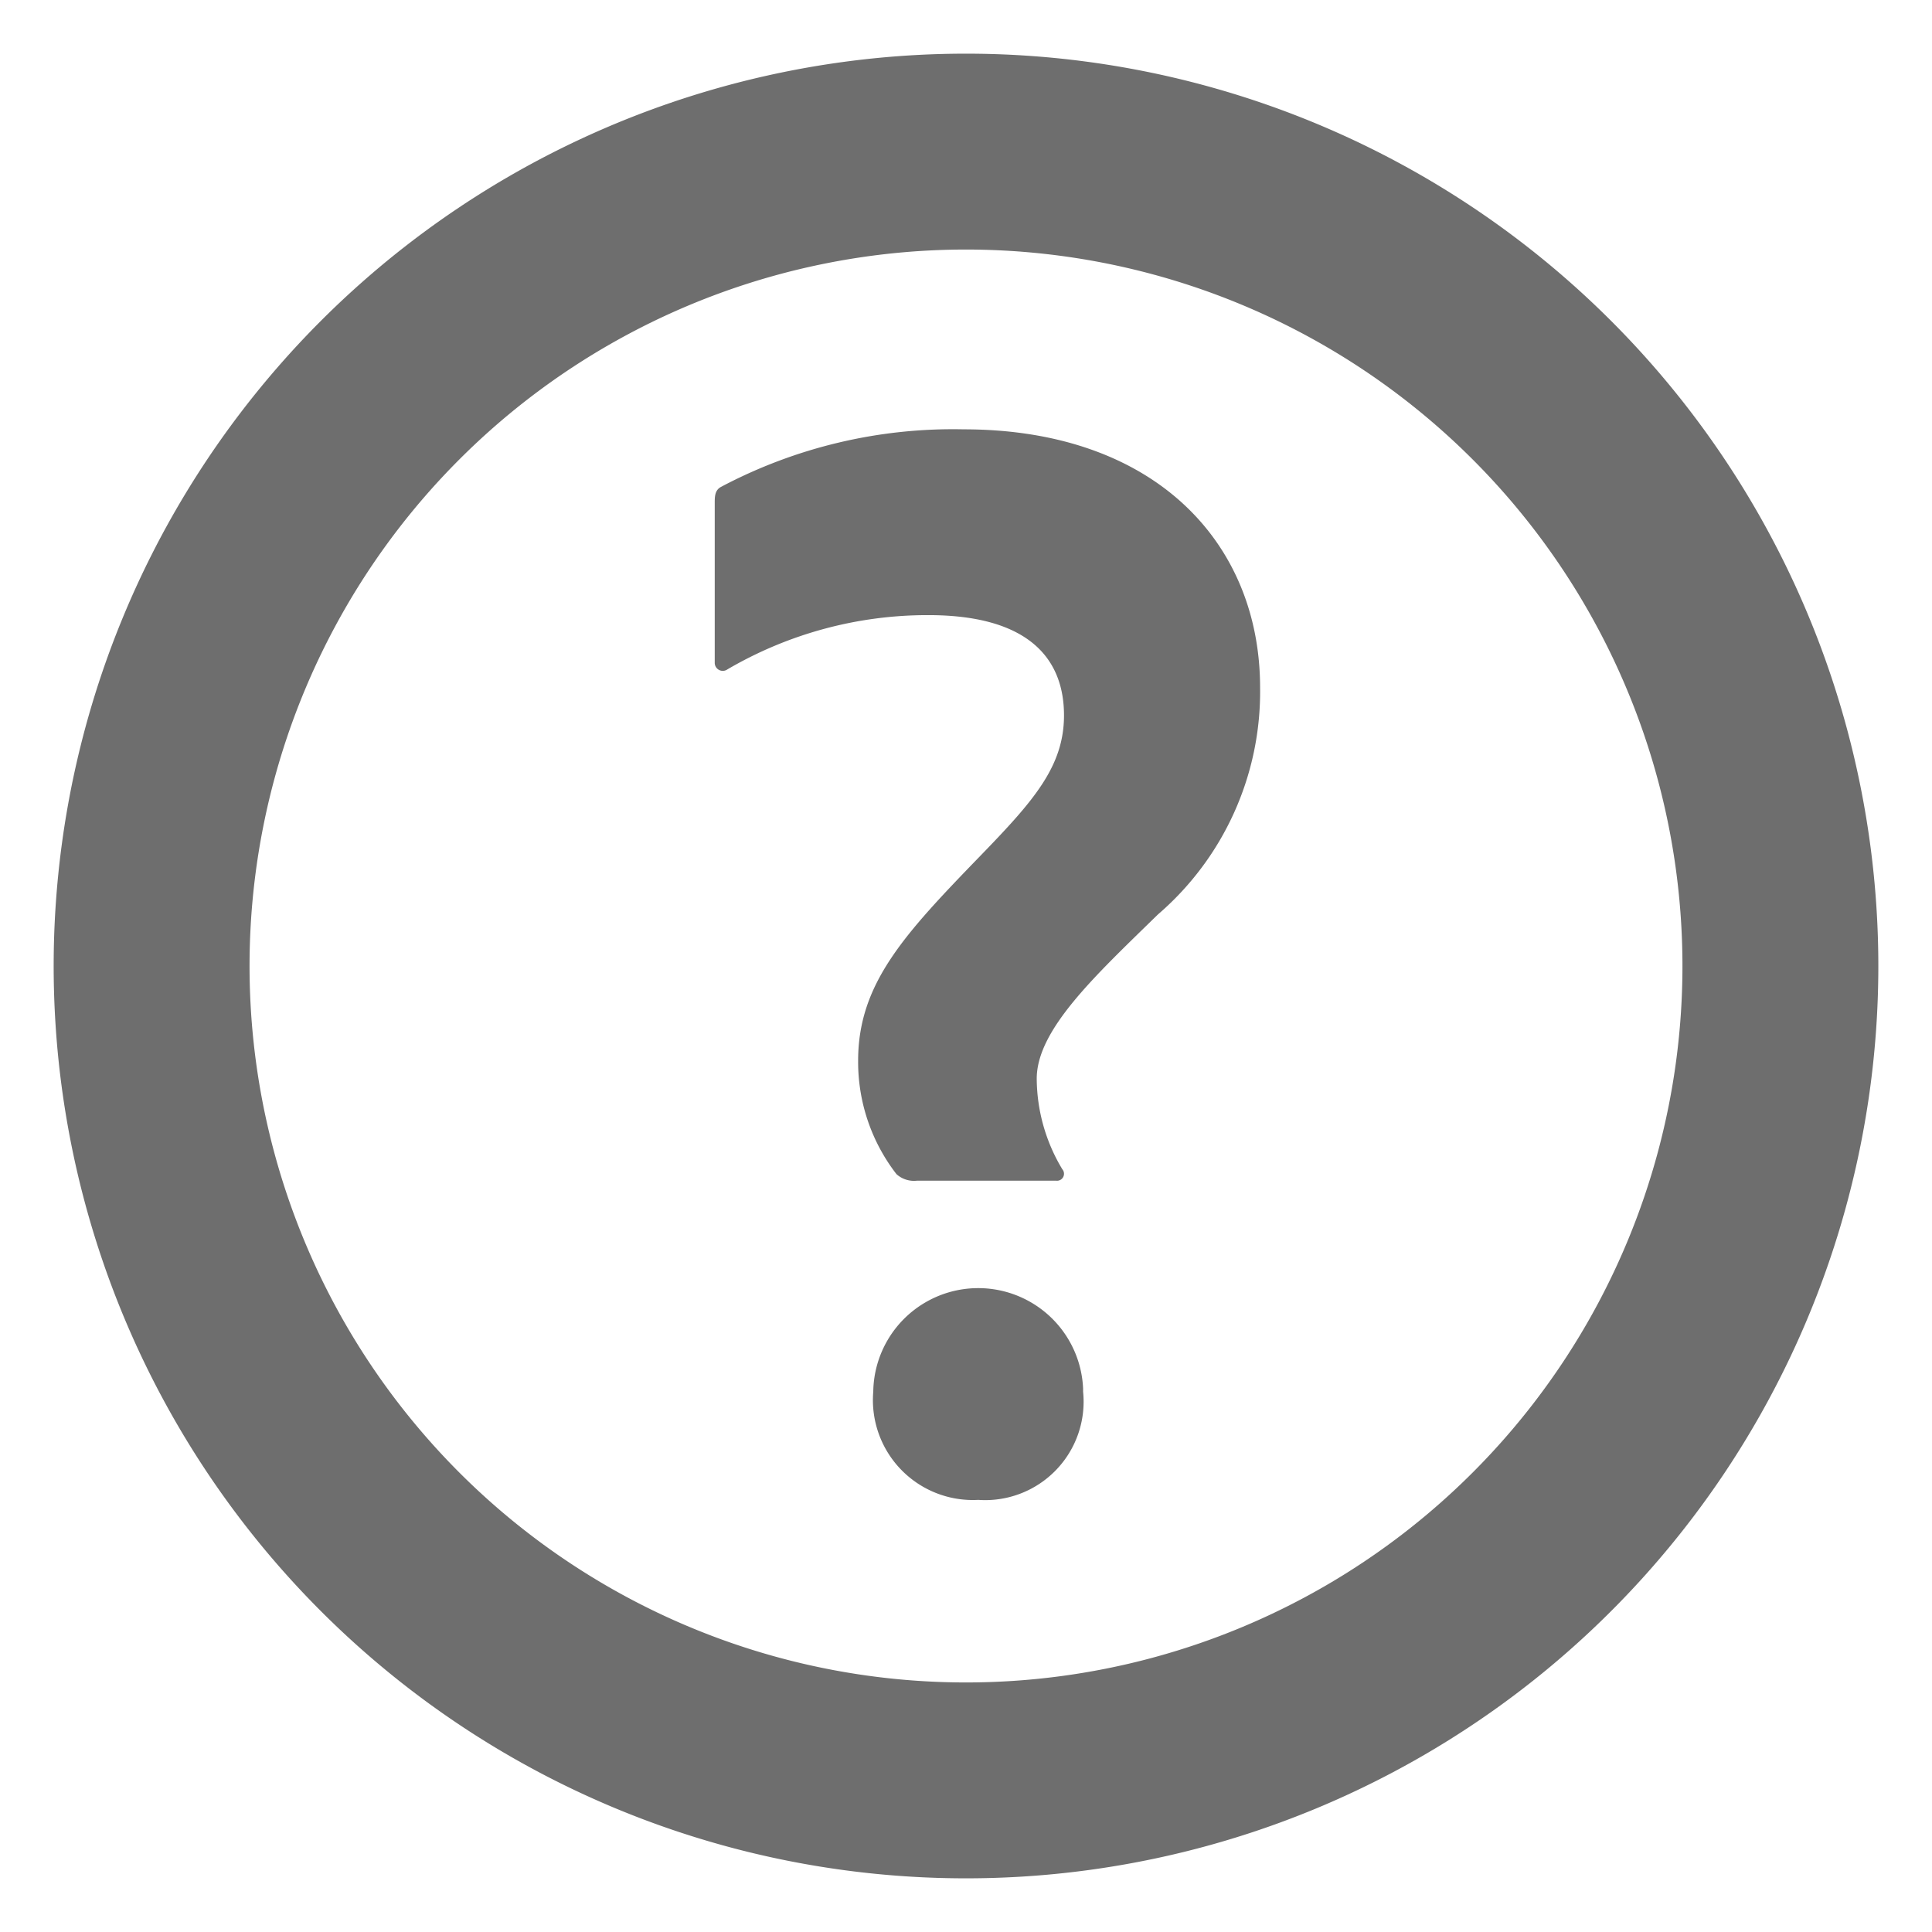 <svg xmlns="http://www.w3.org/2000/svg" height="18" viewBox="0 0 18 18" width="18">
  <defs>
    <style>
      .a {
        fill: #6e6e6e;
      }
    </style>
  </defs>
  <title>S HelpOutline 18 N</title>
  <rect id="Canvas" fill="#ff13dc" opacity="0" width="18" height="18" /><path class="a" d="M10.091,12.966a.917.917,0,0,1-.977,1.008.931.931,0,0,1-.978-1.008.978.978,0,0,1,1.955-.029Q10.091,12.951,10.091,12.966ZM8.977,4a4.616,4.616,0,0,0-2.259.536c-.059.031-.059.092-.059.153V6.175a.075.075,0,0,0,.119.061,3.692,3.692,0,0,1,1.872-.505c.906,0,1.263.383,1.263.934,0,.475-.283.796-.773,1.302C8.427,8.703,7.995,9.162,7.995,9.882a1.709,1.709,0,0,0,.357,1.057A.244.244,0,0,0,8.545,11h1.293a.065.065,0,0,0,.059-.107,1.651,1.651,0,0,1-.238-.843c0-.459.55-.964,1.13-1.531a2.737,2.737,0,0,0,.951-2.113C11.74,5.058,10.76,4,8.977,4ZM17.5,9A8.5,8.5,0,1,1,9,.5H9A8.5,8.5,0,0,1,17.5,9ZM15.675,9A6.675,6.675,0,1,0,9,15.675H9A6.675,6.675,0,0,0,15.675,9Z" />
</svg>